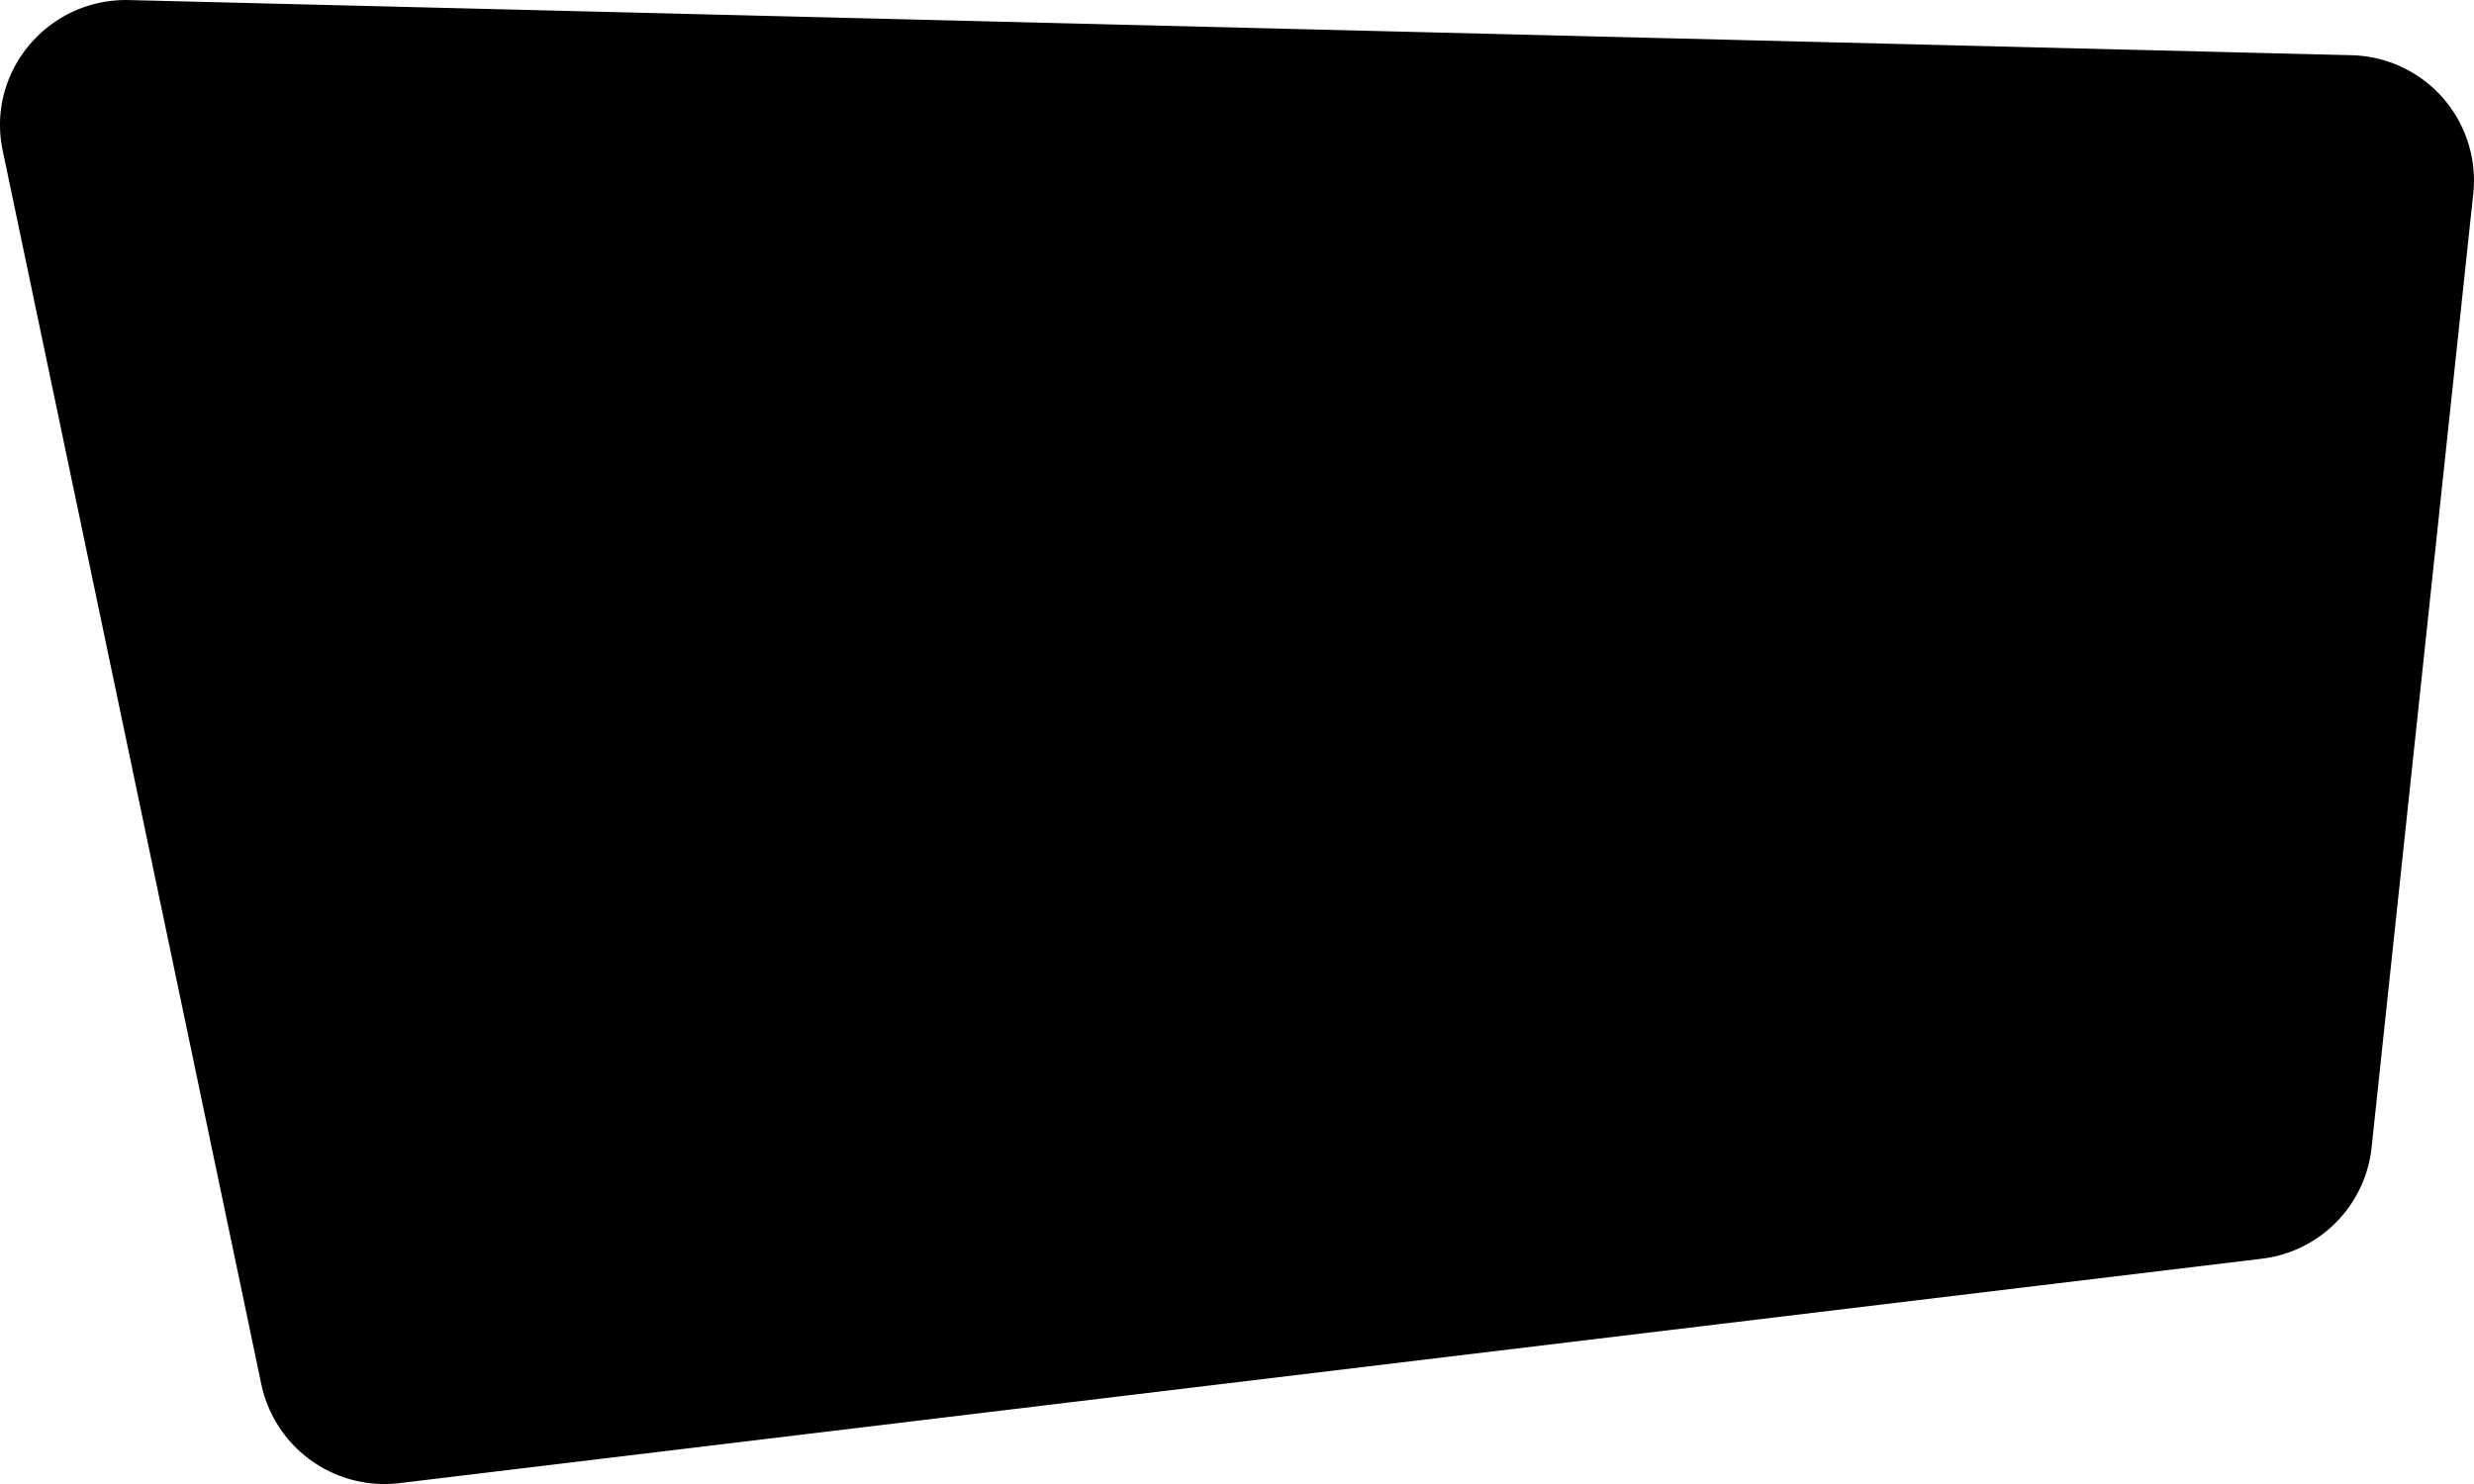<svg xmlns="http://www.w3.org/2000/svg" viewBox="0 0 762.5 457.5"><path d="M762.28 59.64l-31.35 294.2A38.66 38.66 0 0 1 697 388.06l-573.8 69.16a38.78 38.78 0 0 1-42.65-30.42L.83 46.42c-5.1-24.33 14-47 39-46.4l684.84 17a38.64 38.64 0 0 1 37.61 42.64z"/></svg>